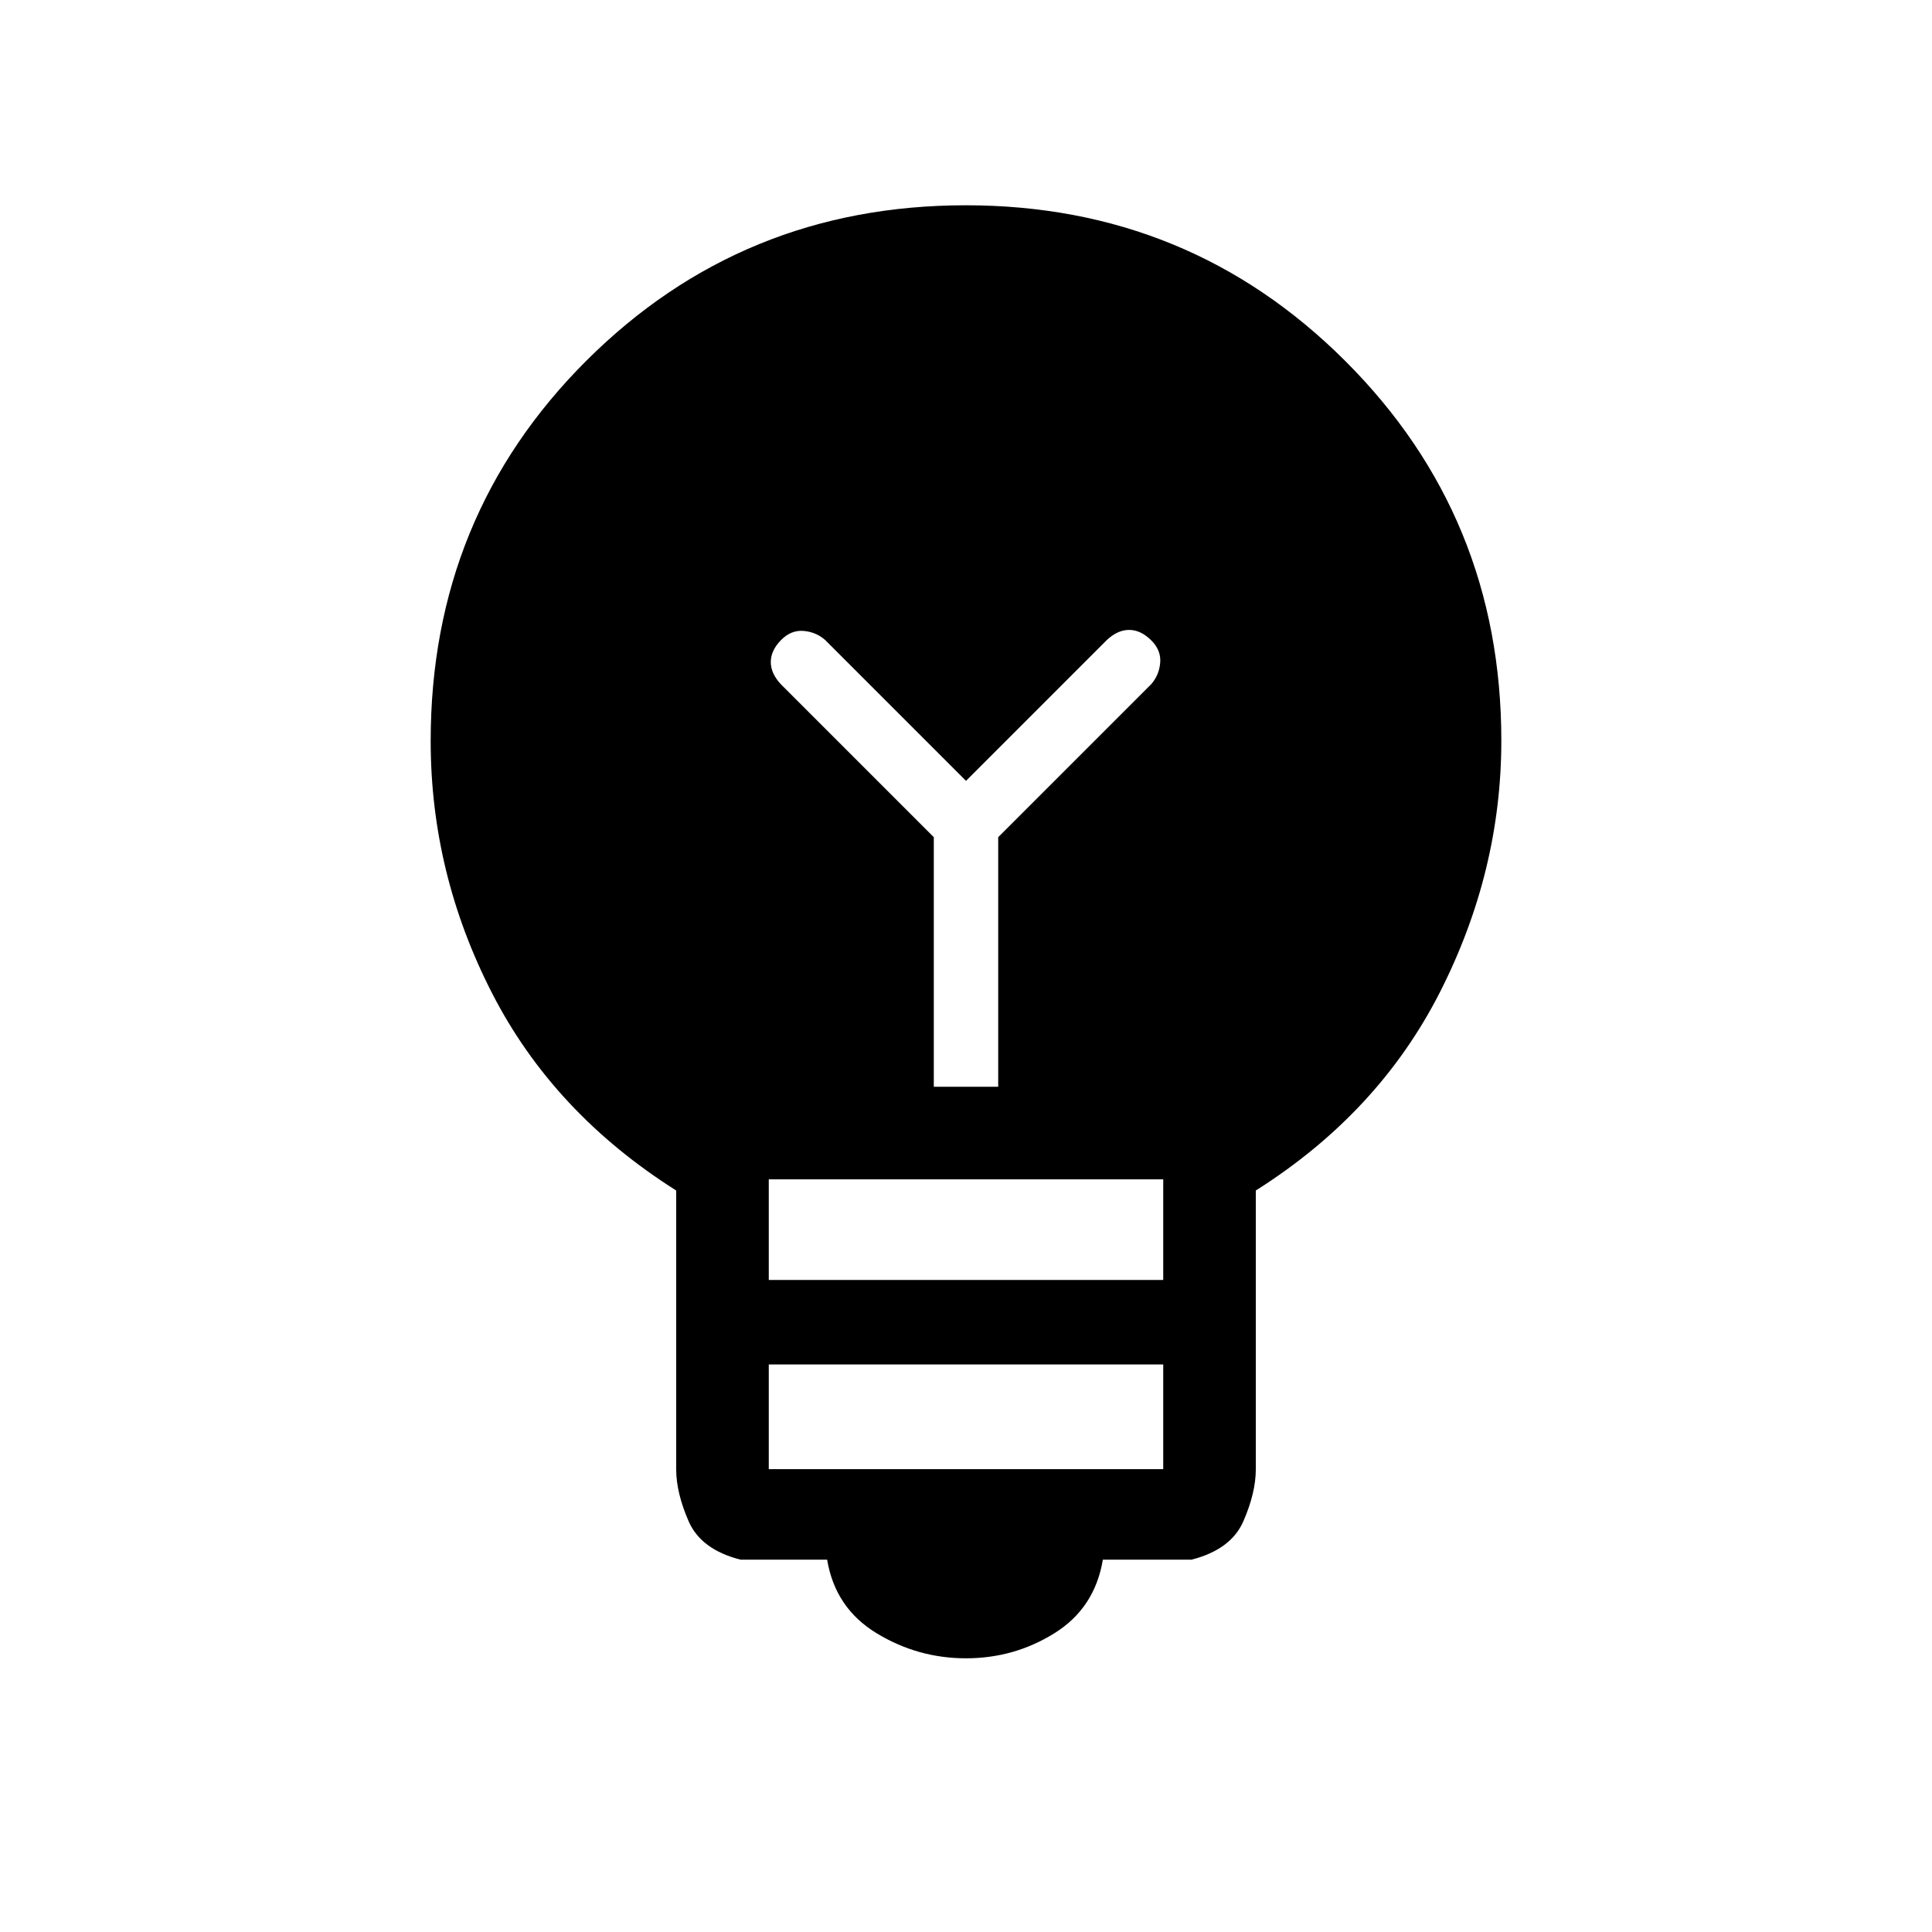 <svg xmlns="http://www.w3.org/2000/svg" height="20" viewBox="0 -960 960 960" width="20"><path d="M480-136q-24 0-44.5-12.5T411-185h-43q-19.7-5-25.85-19.15Q336-218.3 336-229.86v-138.58Q275-407 244.5-466.5T214-591.81q0-111.76 77.38-188.98Q368.77-858 479.88-858 591-858 668.5-780.58 746-703.17 746-592q0 65-30.5 125T624-368.44v138.58q0 11.56-6.15 25.71T592-185h-44q-4 24-24 36.5T480-136Zm-98-94h196v-52H382v52Zm0-94h196v-50H382v50Zm114-96v-124l76-76q4-4.55 4.5-10.77.5-6.23-4.64-11.23-5.15-5-10.82-5-5.68 0-11.04 5l-70 70-70-70q-4.55-4-10.77-4.5-6.23-.5-11.23 4.64-5 5.15-5 10.82 0 5.68 5 11.04l76 76v124h32Z"/></svg>